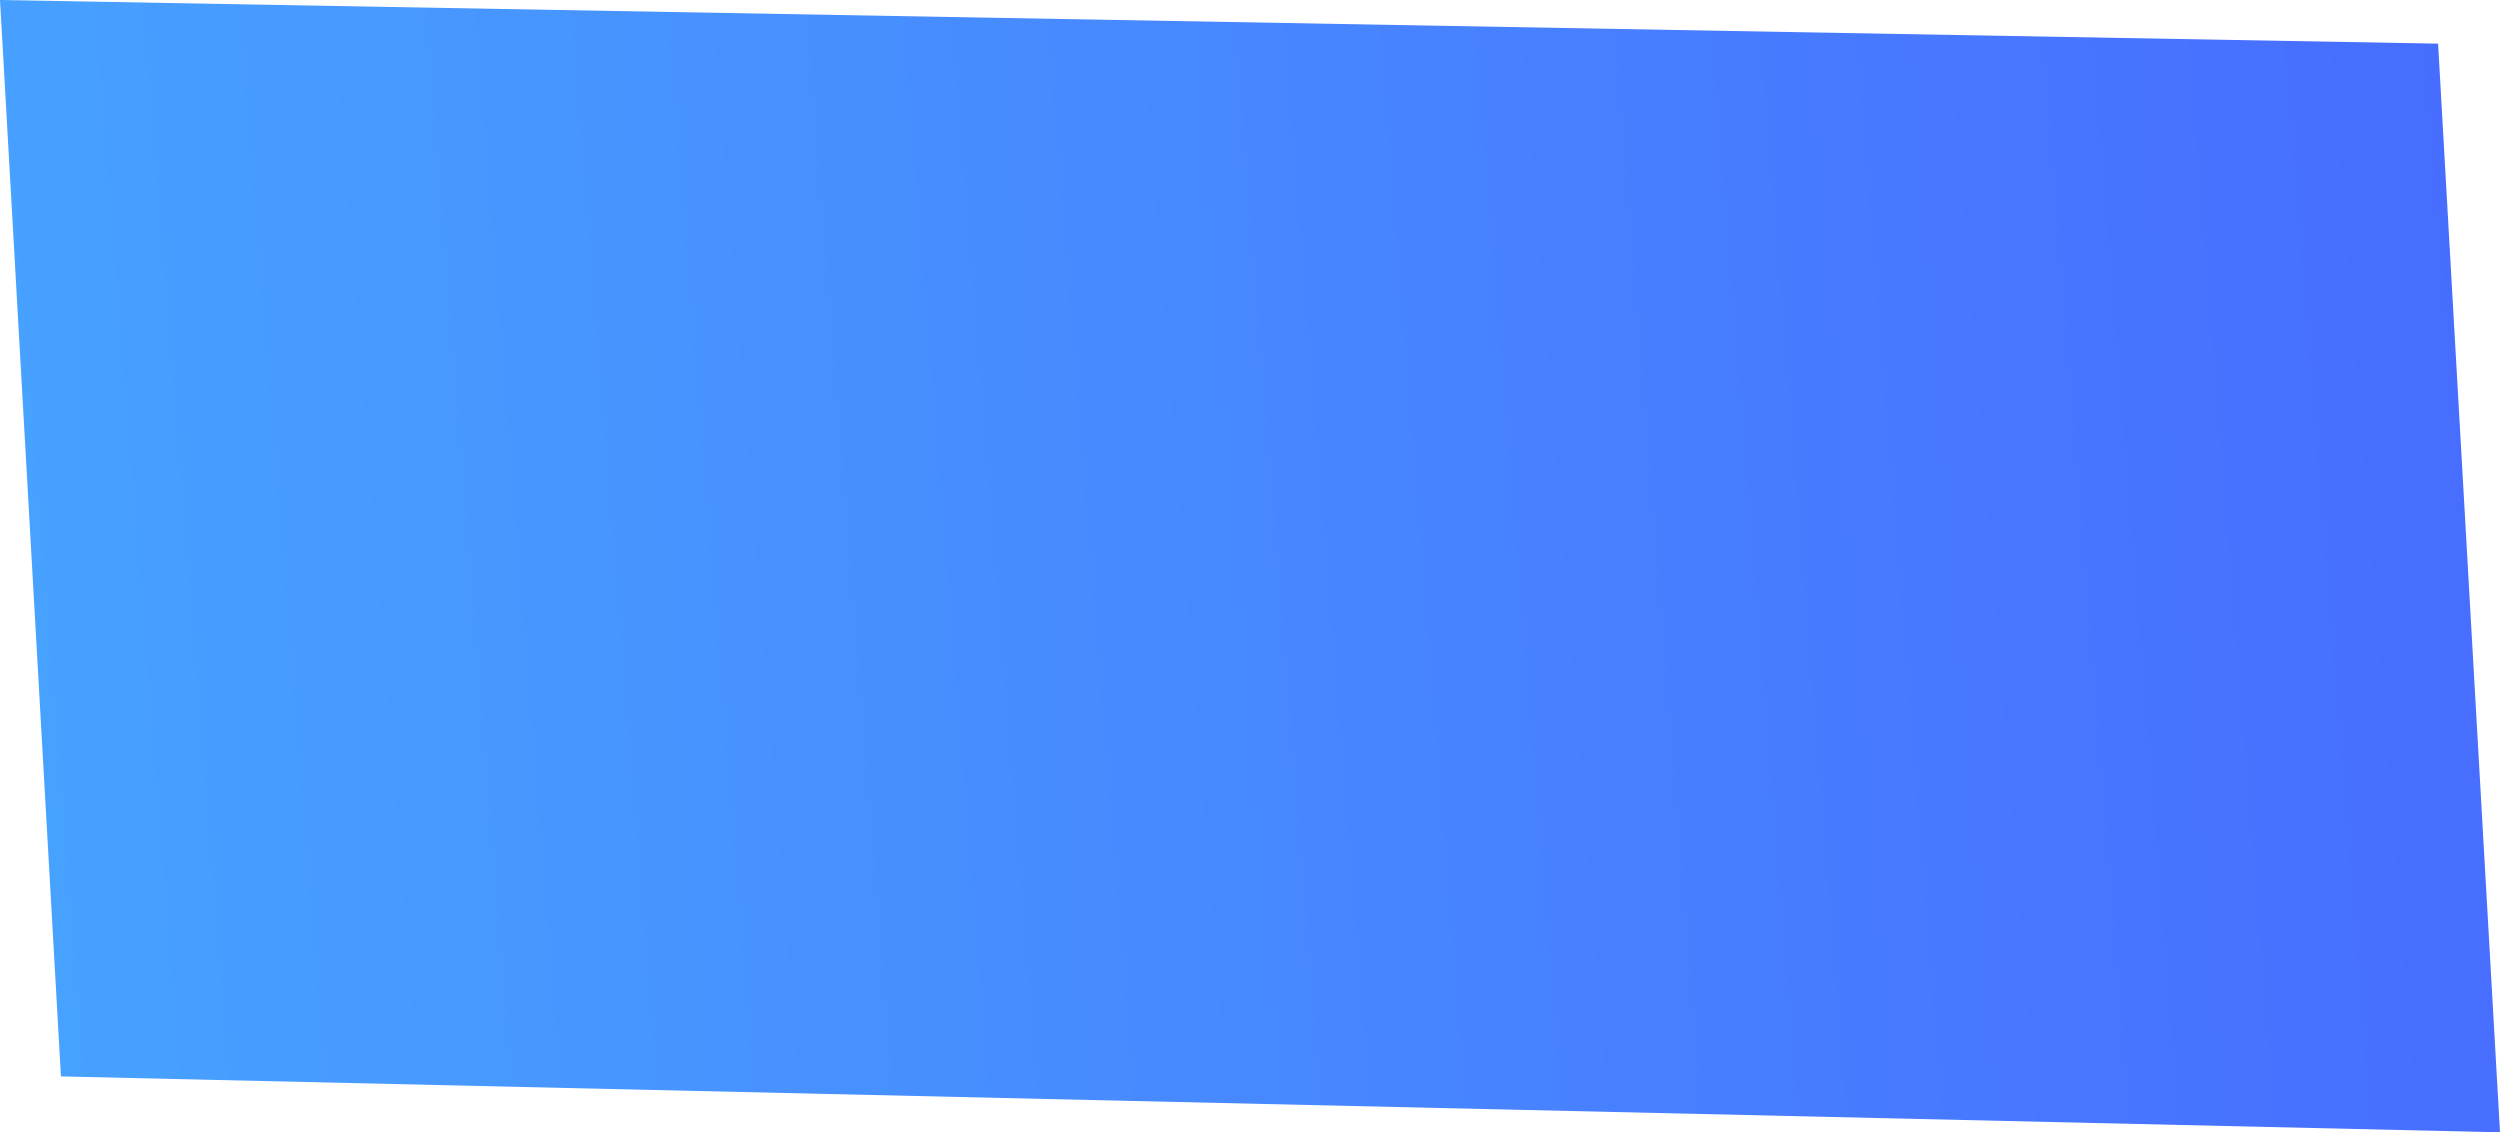 <svg xmlns="http://www.w3.org/2000/svg" xmlns:xlink="http://www.w3.org/1999/xlink" viewBox="0 0 2035.09 921.74"><defs><style>.cls-1{fill:url(#Dégradé_sans_nom_114);}</style><linearGradient id="Dégradé_sans_nom_114" x1="20.45" y1="460.61" x2="1979.59" y2="460.61" gradientTransform="matrix(1.02, -0.08, 0.08, 1, -34.35, 82.37)" gradientUnits="userSpaceOnUse"><stop offset="0" stop-color="#47a1ff"/><stop offset="1" stop-color="#476dff"/></linearGradient></defs><g id="Calque_2" data-name="Calque 2"><g id="Calque_2-2" data-name="Calque 2"><polygon class="cls-1" points="2035.09 921.74 49.61 876.24 0 0 1984.69 35.53 2035.09 921.74"/></g></g></svg>